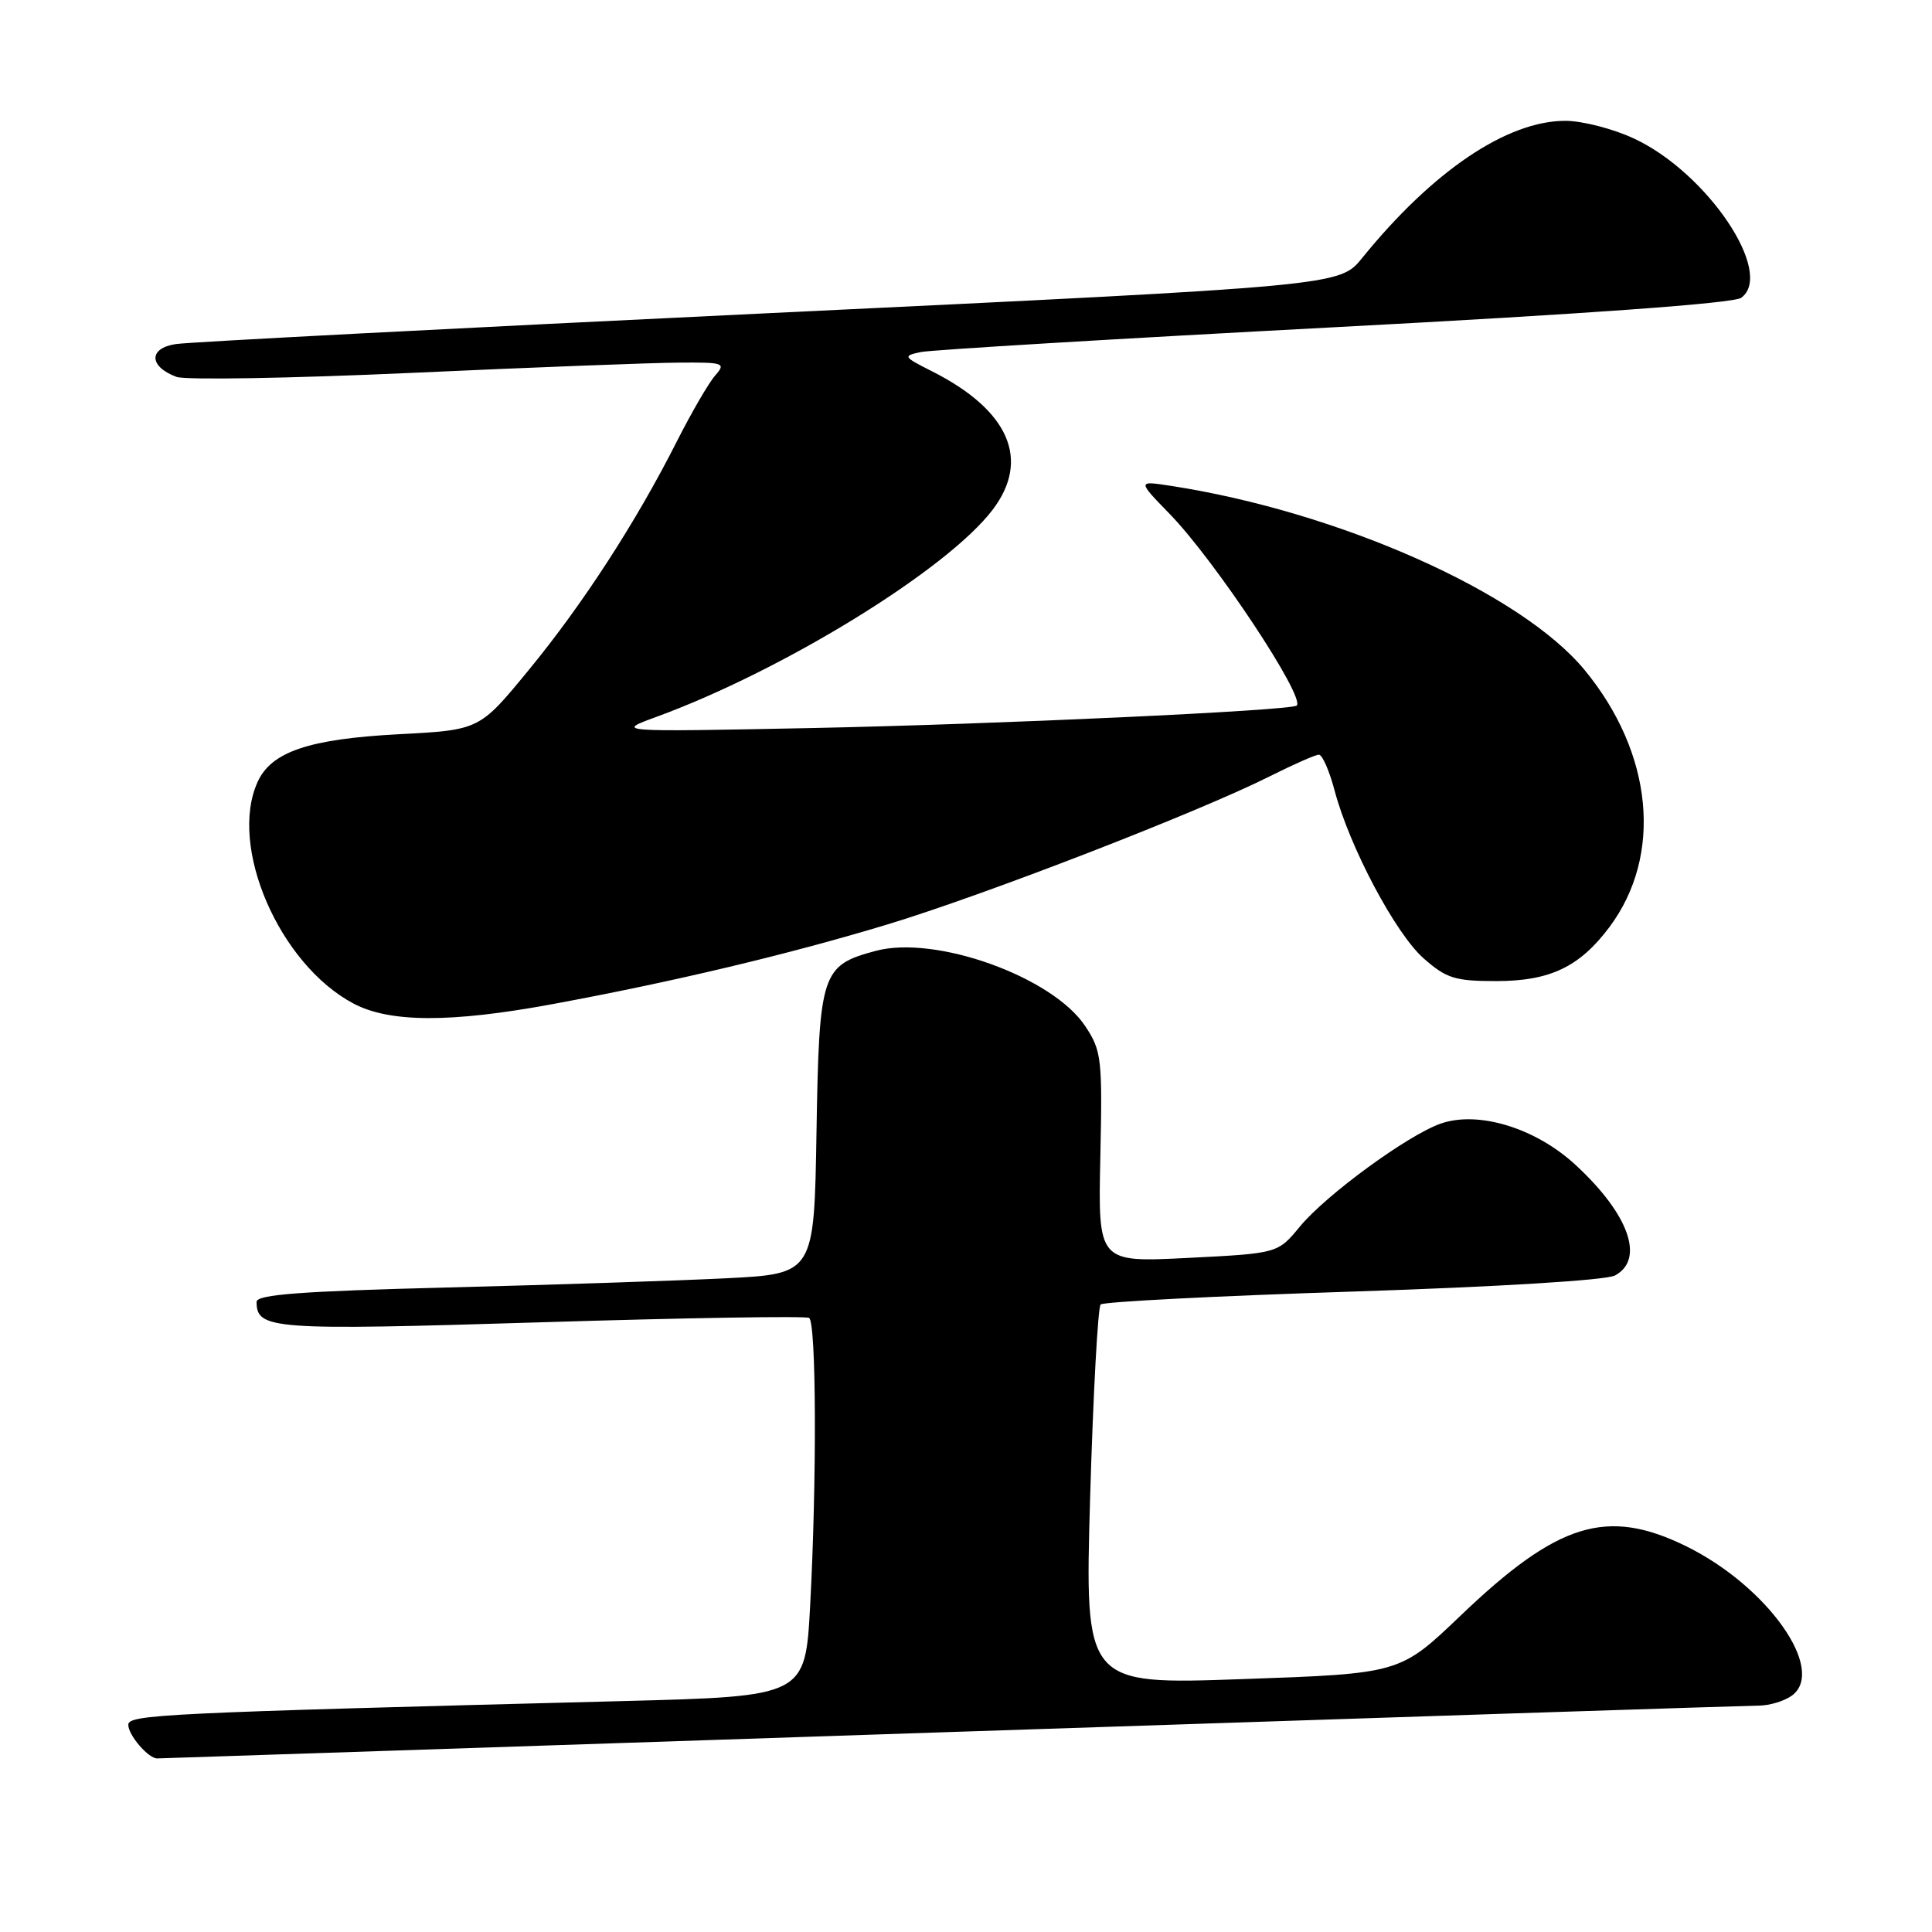 <?xml version="1.0" encoding="UTF-8" standalone="no"?>
<!DOCTYPE svg PUBLIC "-//W3C//DTD SVG 1.1//EN" "http://www.w3.org/Graphics/SVG/1.1/DTD/svg11.dtd" >
<svg xmlns="http://www.w3.org/2000/svg" xmlns:xlink="http://www.w3.org/1999/xlink" version="1.1" viewBox="0 0 256 256">
 <g >
 <path fill="currentColor"
d=" M 126.00 229.50 C 183.47 227.58 231.65 226.01 233.06 226.00 C 234.47 226.00 236.43 225.40 237.43 224.68 C 242.05 221.29 234.21 210.20 223.46 204.90 C 212.94 199.73 206.45 201.72 193.50 214.11 C 185.50 221.76 185.50 221.76 164.62 222.49 C 143.73 223.23 143.73 223.23 144.45 198.36 C 144.85 184.69 145.48 173.21 145.84 172.85 C 146.20 172.49 161.23 171.72 179.24 171.14 C 198.56 170.51 212.80 169.64 213.99 169.01 C 217.98 166.87 215.84 160.87 208.75 154.34 C 203.46 149.46 195.89 147.15 190.91 148.88 C 186.53 150.41 175.70 158.33 172.23 162.54 C 169.31 166.08 169.31 166.08 157.40 166.68 C 145.50 167.28 145.50 167.28 145.80 153.36 C 146.08 140.25 145.97 139.24 143.80 135.97 C 139.47 129.43 123.95 123.86 116.02 126.00 C 108.85 127.92 108.54 128.89 108.19 150.00 C 107.88 168.79 107.88 168.79 96.19 169.38 C 89.76 169.70 73.14 170.25 59.25 170.60 C 39.95 171.09 34.00 171.53 34.00 172.50 C 34.00 176.16 35.98 176.31 71.73 175.21 C 90.81 174.62 106.77 174.36 107.21 174.63 C 108.17 175.22 108.24 196.15 107.35 212.73 C 106.70 224.77 106.70 224.77 82.60 225.40 C 21.38 226.97 17.00 227.19 17.00 228.55 C 17.00 229.92 19.65 233.00 20.82 233.00 C 21.19 233.00 68.53 231.42 126.00 229.50 Z  M 73.06 133.08 C 89.09 130.12 104.30 126.51 117.50 122.52 C 130.35 118.64 158.82 107.61 168.22 102.88 C 171.37 101.30 174.31 100.00 174.76 100.00 C 175.22 100.00 176.15 102.14 176.84 104.75 C 178.83 112.25 184.92 123.72 188.65 127.00 C 191.67 129.65 192.80 130.00 198.28 130.00 C 205.39 129.99 209.31 128.12 213.26 122.84 C 220.36 113.33 219.05 99.80 209.97 88.78 C 201.52 78.53 177.42 67.81 155.10 64.37 C 150.71 63.70 150.71 63.70 154.99 68.10 C 160.97 74.25 173.00 92.40 171.82 93.49 C 171.10 94.16 131.84 95.98 107.50 96.47 C 81.50 96.99 81.50 96.99 87.00 94.98 C 103.82 88.82 125.48 75.49 131.51 67.57 C 136.58 60.93 133.71 54.36 123.50 49.20 C 119.67 47.27 119.61 47.16 122.00 46.65 C 123.38 46.36 148.05 44.88 176.83 43.36 C 210.21 41.60 229.73 40.19 230.72 39.46 C 235.18 36.20 226.21 22.87 216.52 18.36 C 213.76 17.07 209.68 16.02 207.45 16.01 C 199.71 15.99 189.84 22.65 180.49 34.19 C 177.50 37.88 177.50 37.88 102.00 41.49 C 60.47 43.48 25.06 45.32 23.30 45.59 C 19.66 46.14 19.71 48.57 23.39 49.94 C 24.55 50.37 38.55 50.13 54.50 49.41 C 70.45 48.68 86.38 48.07 89.90 48.05 C 95.93 48.00 96.22 48.10 94.77 49.75 C 93.92 50.71 91.63 54.65 89.68 58.50 C 84.30 69.15 77.20 80.11 70.01 88.84 C 63.53 96.73 63.53 96.73 52.82 97.29 C 40.96 97.92 35.96 99.60 34.14 103.60 C 30.24 112.14 37.01 127.78 46.85 132.98 C 51.63 135.51 59.69 135.54 73.06 133.08 Z "/>
</g>
</svg>